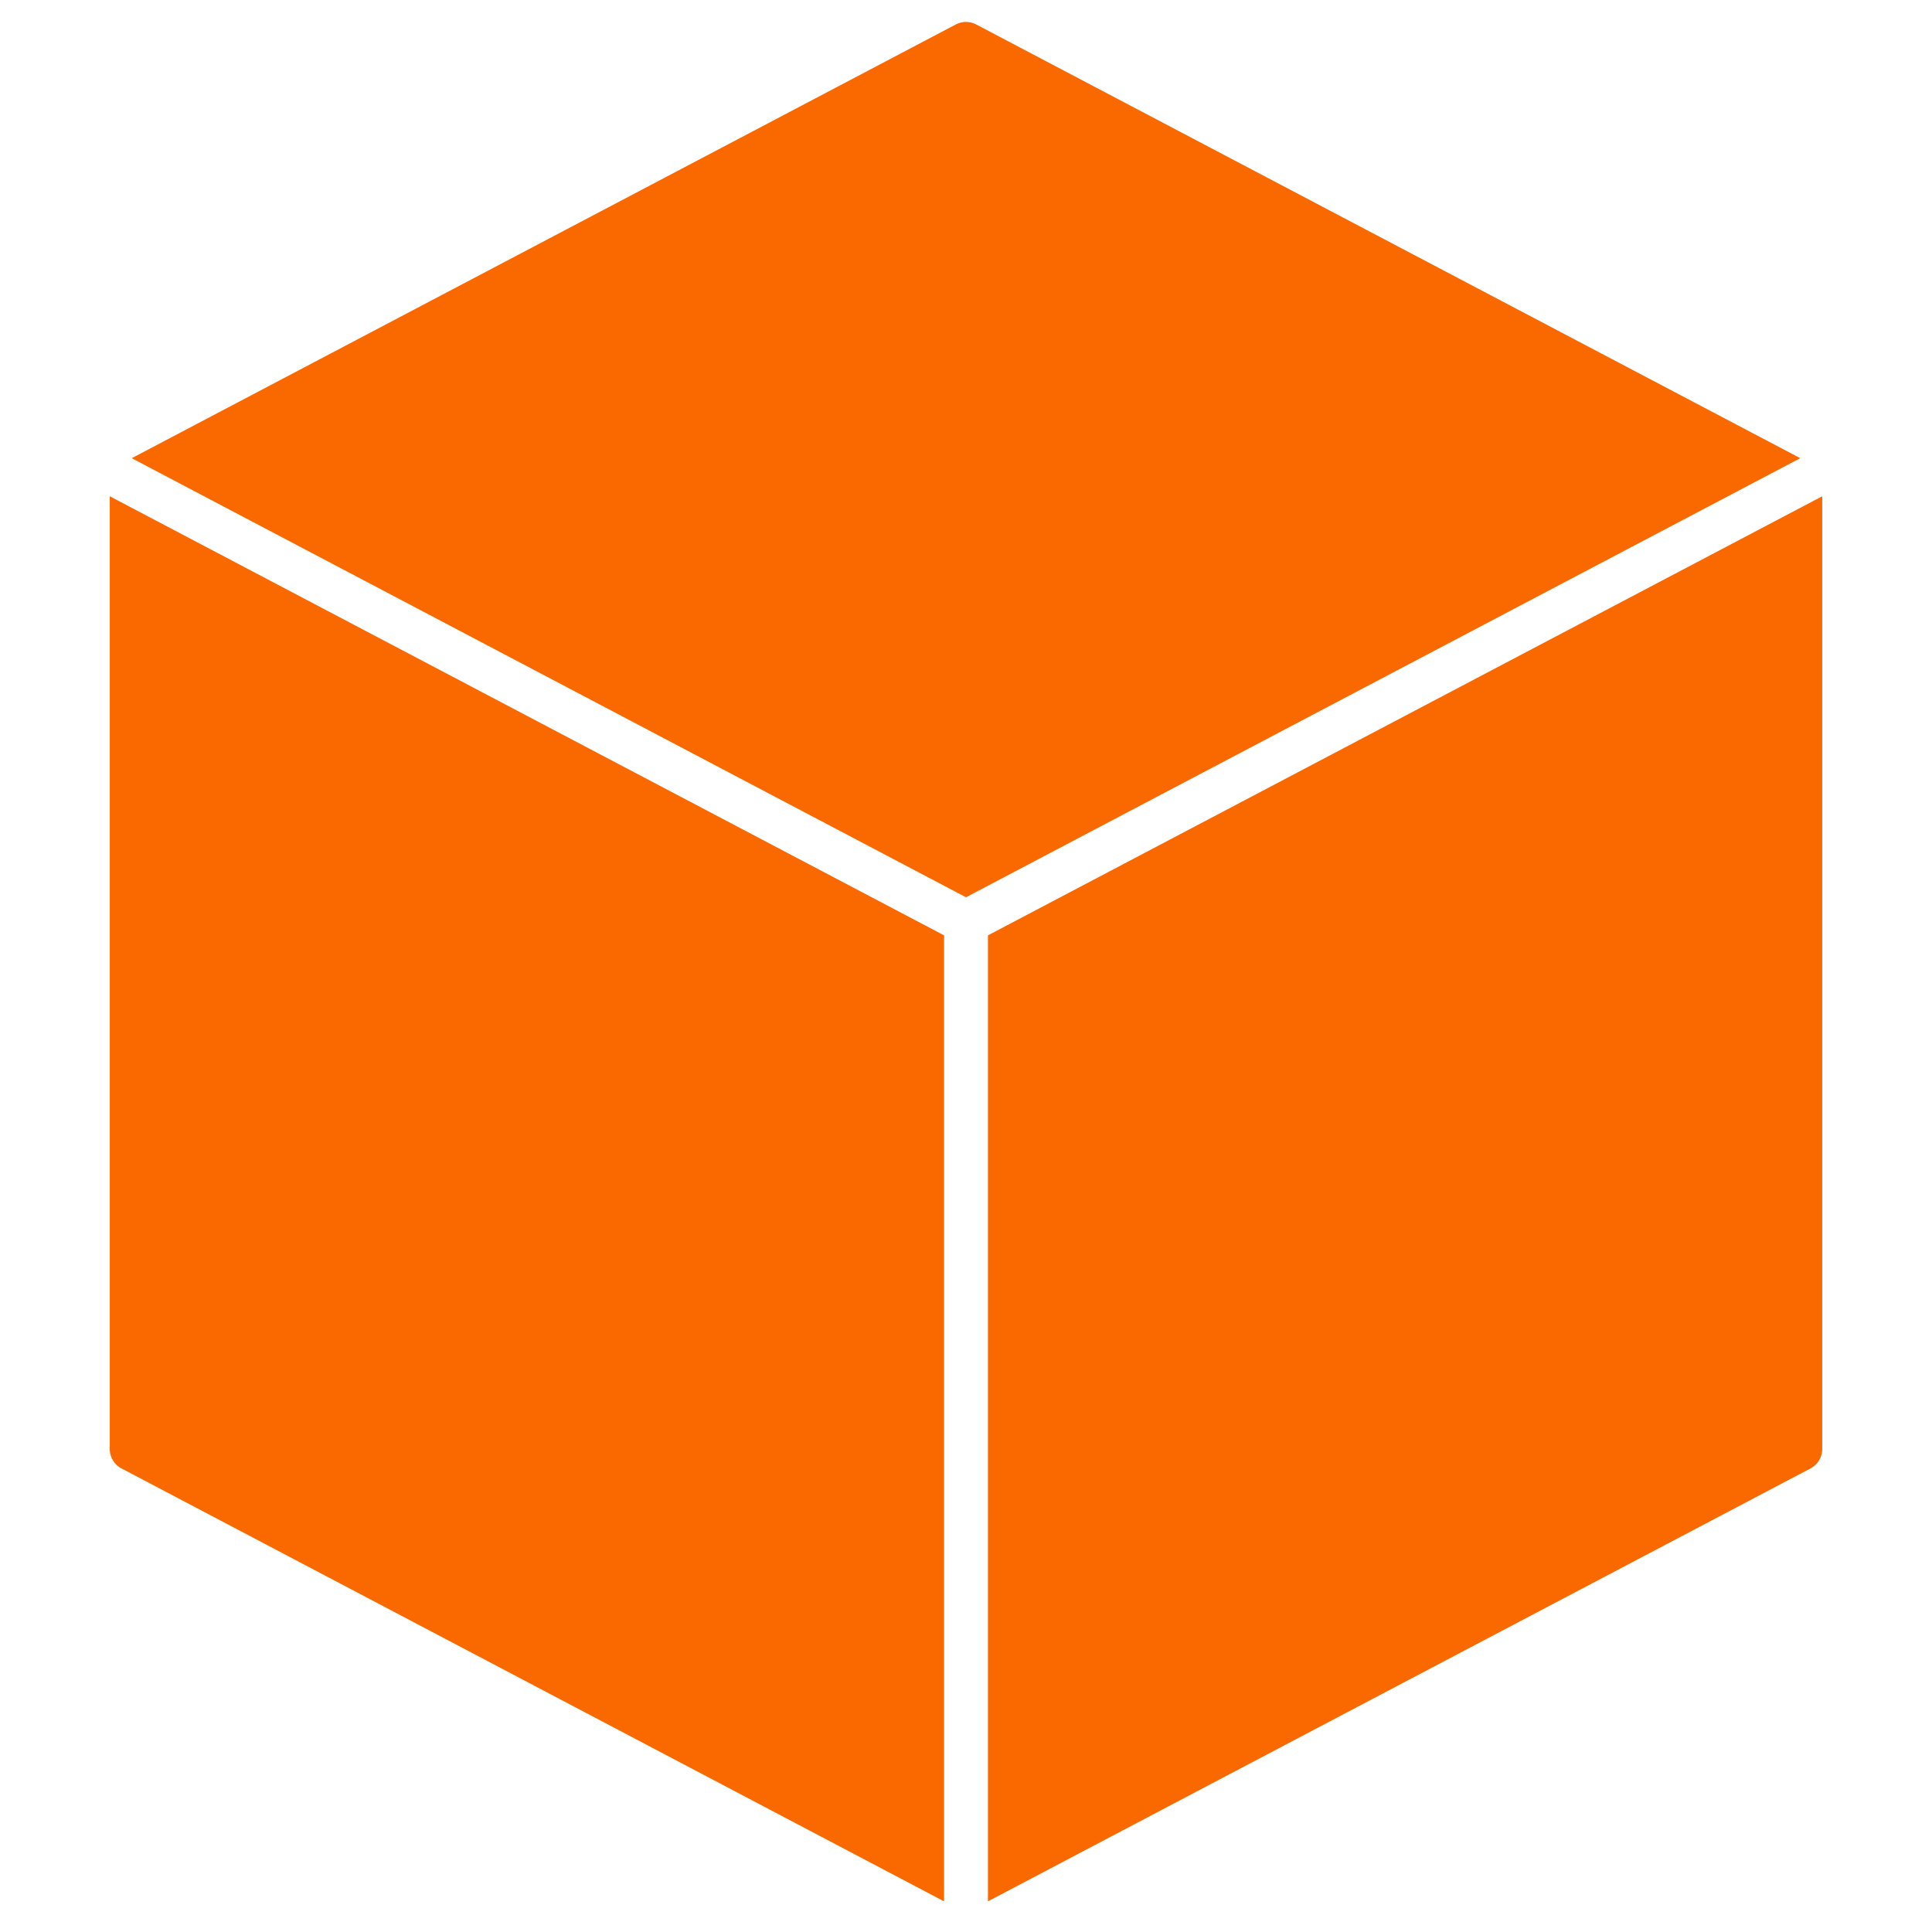 <svg xmlns="http://www.w3.org/2000/svg" viewBox="0 0 88 88"><title/><g id="Cube"><path d="M43,42.604l-38-20V66a1,1,0,0,0,.534.885L43,86.604Z" fill="#FA6900"/><path d="M44,40.87l38-20L44.466,1.115a1.001,1.001,0,0,0-.932,0L6,20.87Z" fill="#FA6900"/><path d="M45,42.604v44L82.466,66.885A1.001,1.001,0,0,0,83,66V22.604Z" fill="#FA6900"/></g></svg>